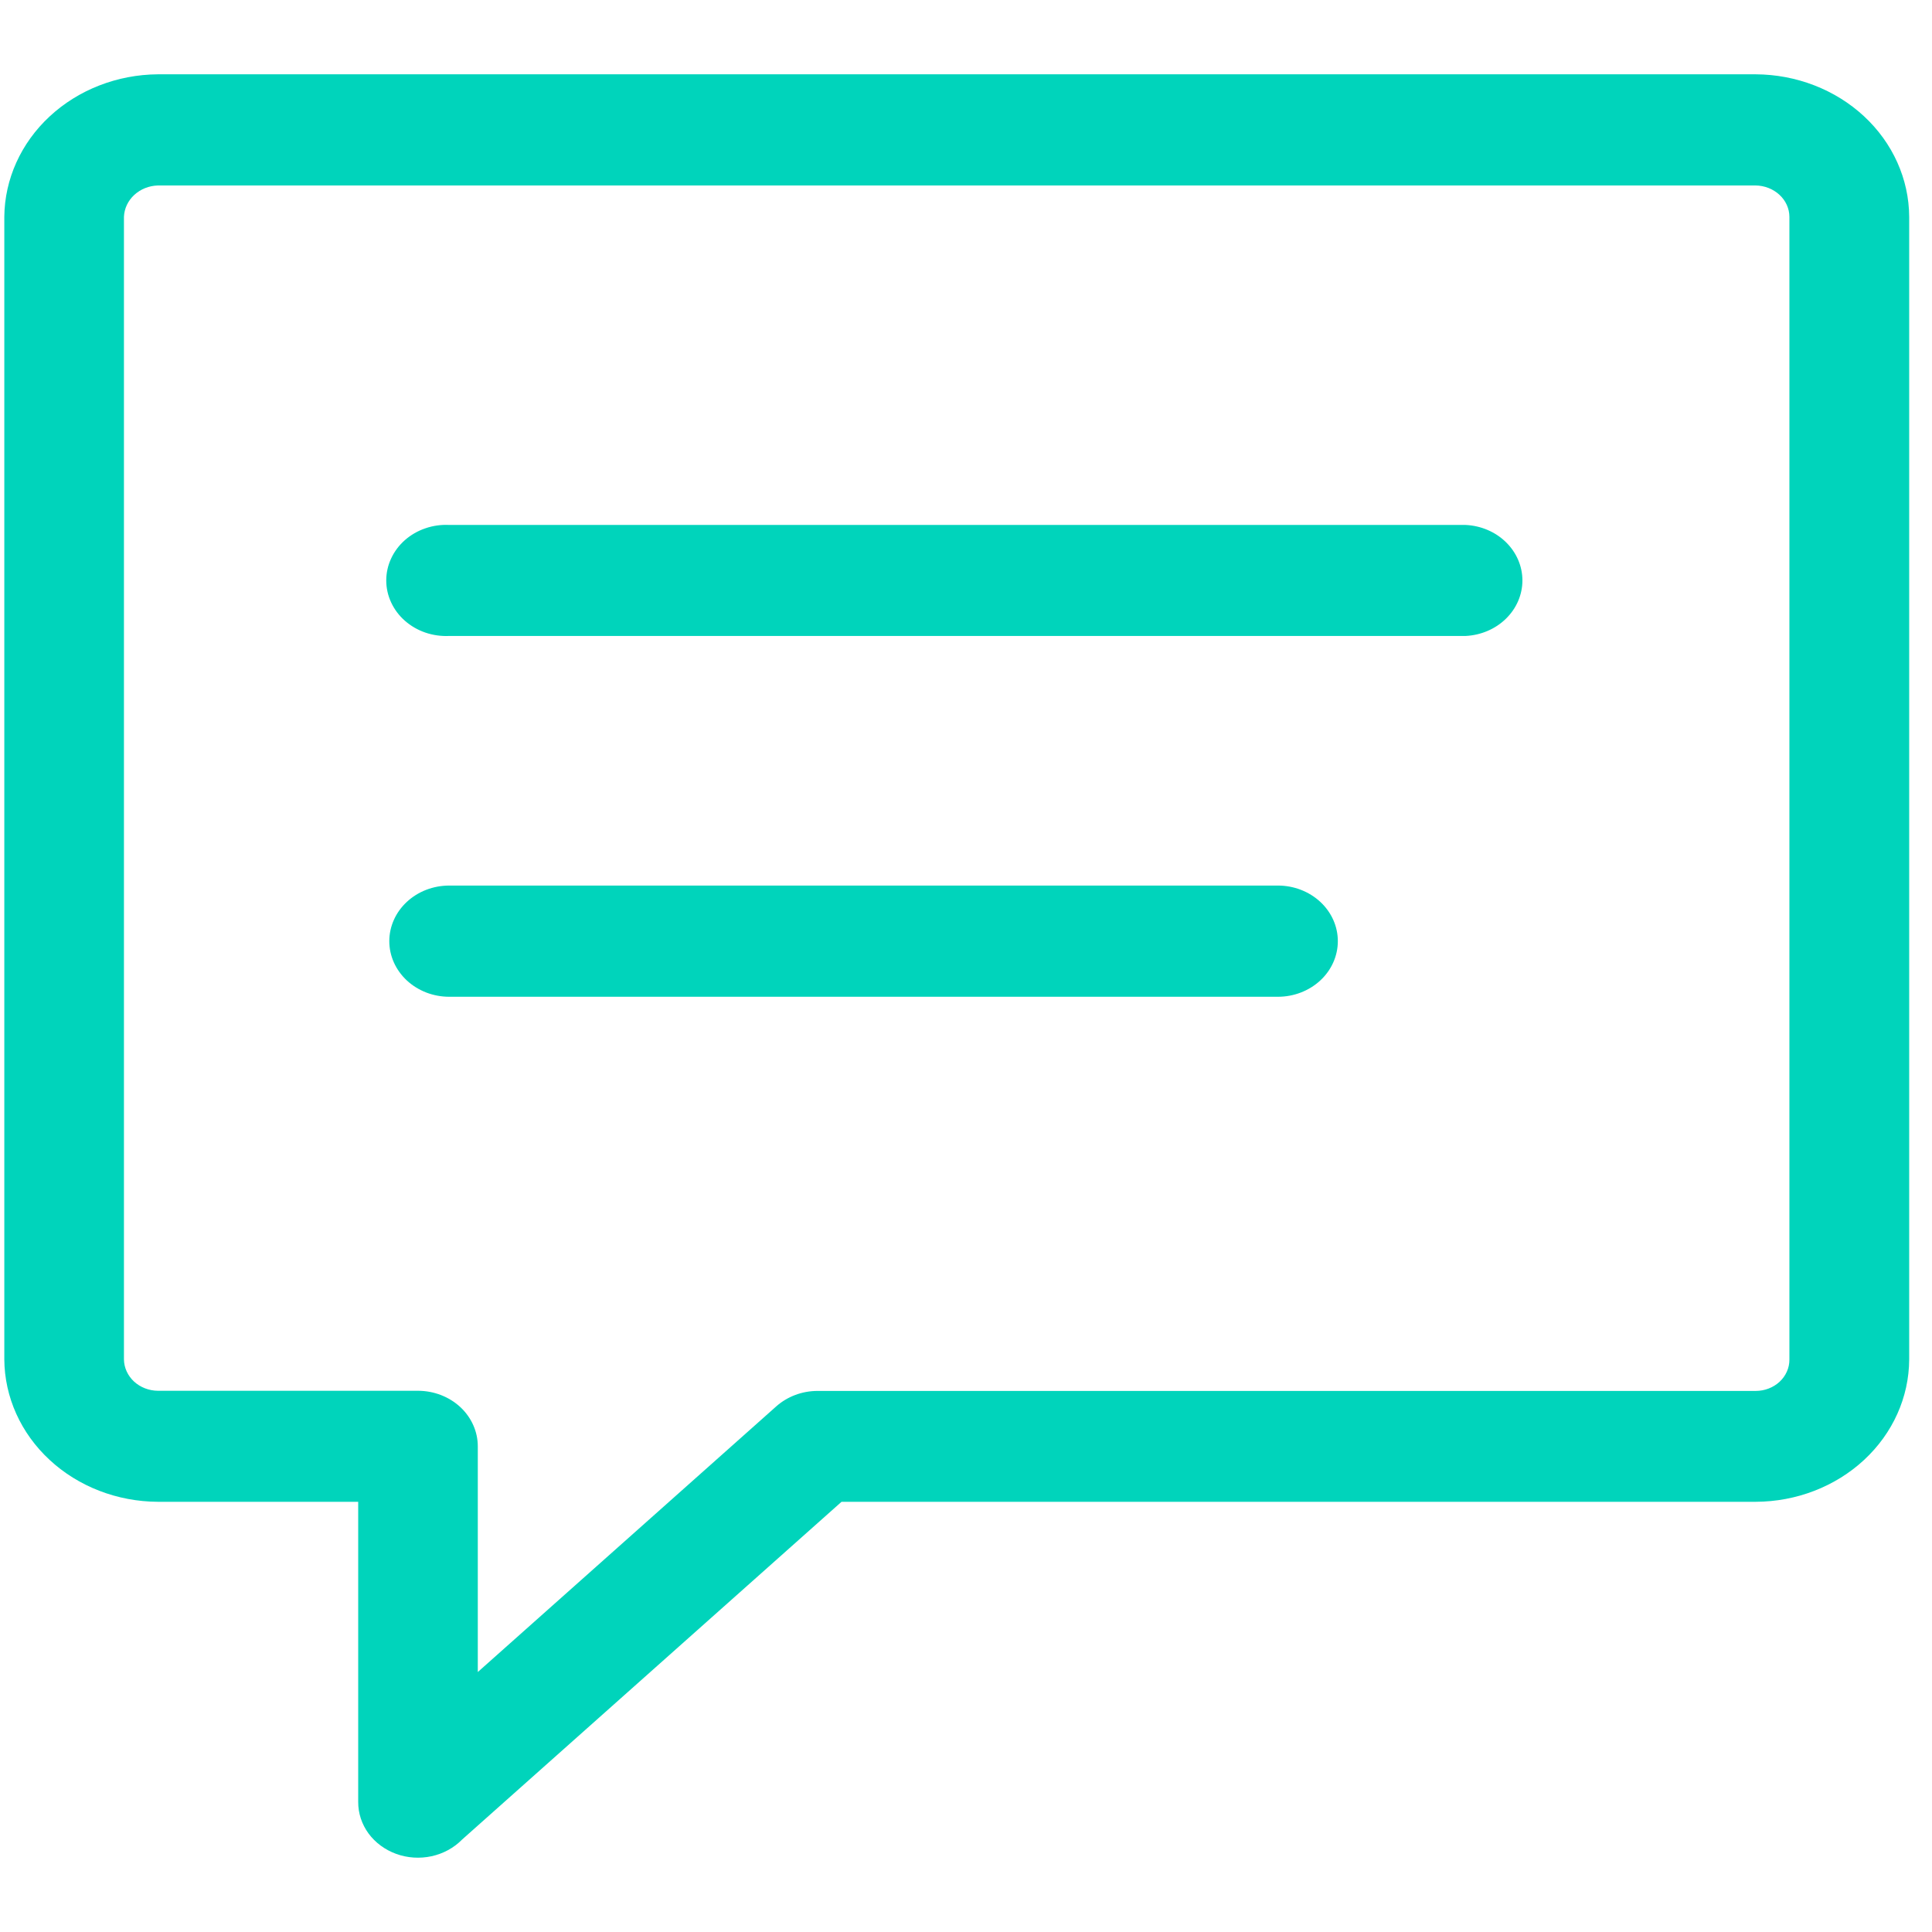 <svg width="20" height="20" viewBox="0 0 52 48" fill="none" xmlns="http://www.w3.org/2000/svg"><path d="M12.86 43.003L20.895 35.851C21.193 35.587 21.589 35.438 22.001 35.437H47.253C47.373 35.437 47.491 35.416 47.602 35.373C47.712 35.331 47.813 35.269 47.897 35.191C47.982 35.112 48.049 35.019 48.094 34.916C48.14 34.814 48.163 34.704 48.162 34.593V3.836C48.161 3.613 48.064 3.399 47.893 3.242C47.723 3.085 47.493 2.995 47.253 2.992H4.249C4.01 2.999 3.783 3.09 3.613 3.247C3.444 3.403 3.345 3.614 3.336 3.836V34.589C3.339 34.812 3.437 35.026 3.607 35.184C3.778 35.341 4.009 35.431 4.249 35.433H11.252C11.679 35.434 12.088 35.592 12.39 35.872C12.691 36.153 12.86 36.533 12.86 36.929V43.003ZM12.09 24.828C11.878 24.828 11.669 24.789 11.473 24.714C11.278 24.638 11.1 24.528 10.95 24.389C10.801 24.25 10.682 24.085 10.601 23.904C10.52 23.722 10.478 23.528 10.478 23.331C10.478 23.135 10.52 22.94 10.601 22.759C10.682 22.577 10.801 22.413 10.95 22.274C11.1 22.135 11.278 22.024 11.473 21.949C11.669 21.874 11.878 21.835 12.09 21.835H34.396C34.823 21.835 35.233 21.993 35.536 22.274C35.838 22.554 36.008 22.935 36.008 23.331C36.008 23.728 35.838 24.109 35.536 24.389C35.233 24.67 34.823 24.828 34.396 24.828H12.09ZM12.09 15.117C11.872 15.127 11.653 15.096 11.448 15.026C11.243 14.955 11.056 14.847 10.897 14.707C10.739 14.568 10.613 14.399 10.527 14.213C10.44 14.026 10.396 13.826 10.396 13.623C10.396 13.42 10.44 13.219 10.527 13.033C10.613 12.846 10.739 12.678 10.897 12.538C11.056 12.398 11.243 12.29 11.448 12.22C11.653 12.149 11.872 12.118 12.09 12.129H39.446C39.859 12.148 40.248 12.314 40.532 12.592C40.817 12.87 40.976 13.239 40.976 13.623C40.976 14.006 40.817 14.375 40.532 14.653C40.248 14.931 39.859 15.097 39.446 15.117H12.09ZM22.65 38.421L12.435 47.514C12.216 47.737 11.93 47.892 11.614 47.961C11.298 48.029 10.966 48.008 10.664 47.898C10.362 47.788 10.102 47.597 9.919 47.348C9.737 47.099 9.64 46.804 9.641 46.503V38.421H4.249C3.156 38.416 2.108 38.011 1.335 37.293C0.561 36.576 0.123 35.604 0.116 34.589L0.116 3.836C0.125 2.821 0.564 1.85 1.337 1.133C2.11 0.415 3.156 0.008 4.249 0L47.253 0C48.348 0.005 49.396 0.411 50.17 1.129C50.944 1.847 51.381 2.82 51.386 3.836V34.589C51.382 35.605 50.945 36.578 50.171 37.295C49.396 38.013 48.348 38.418 47.253 38.421H22.65Z" fill="#00D4BB"></path></svg>
